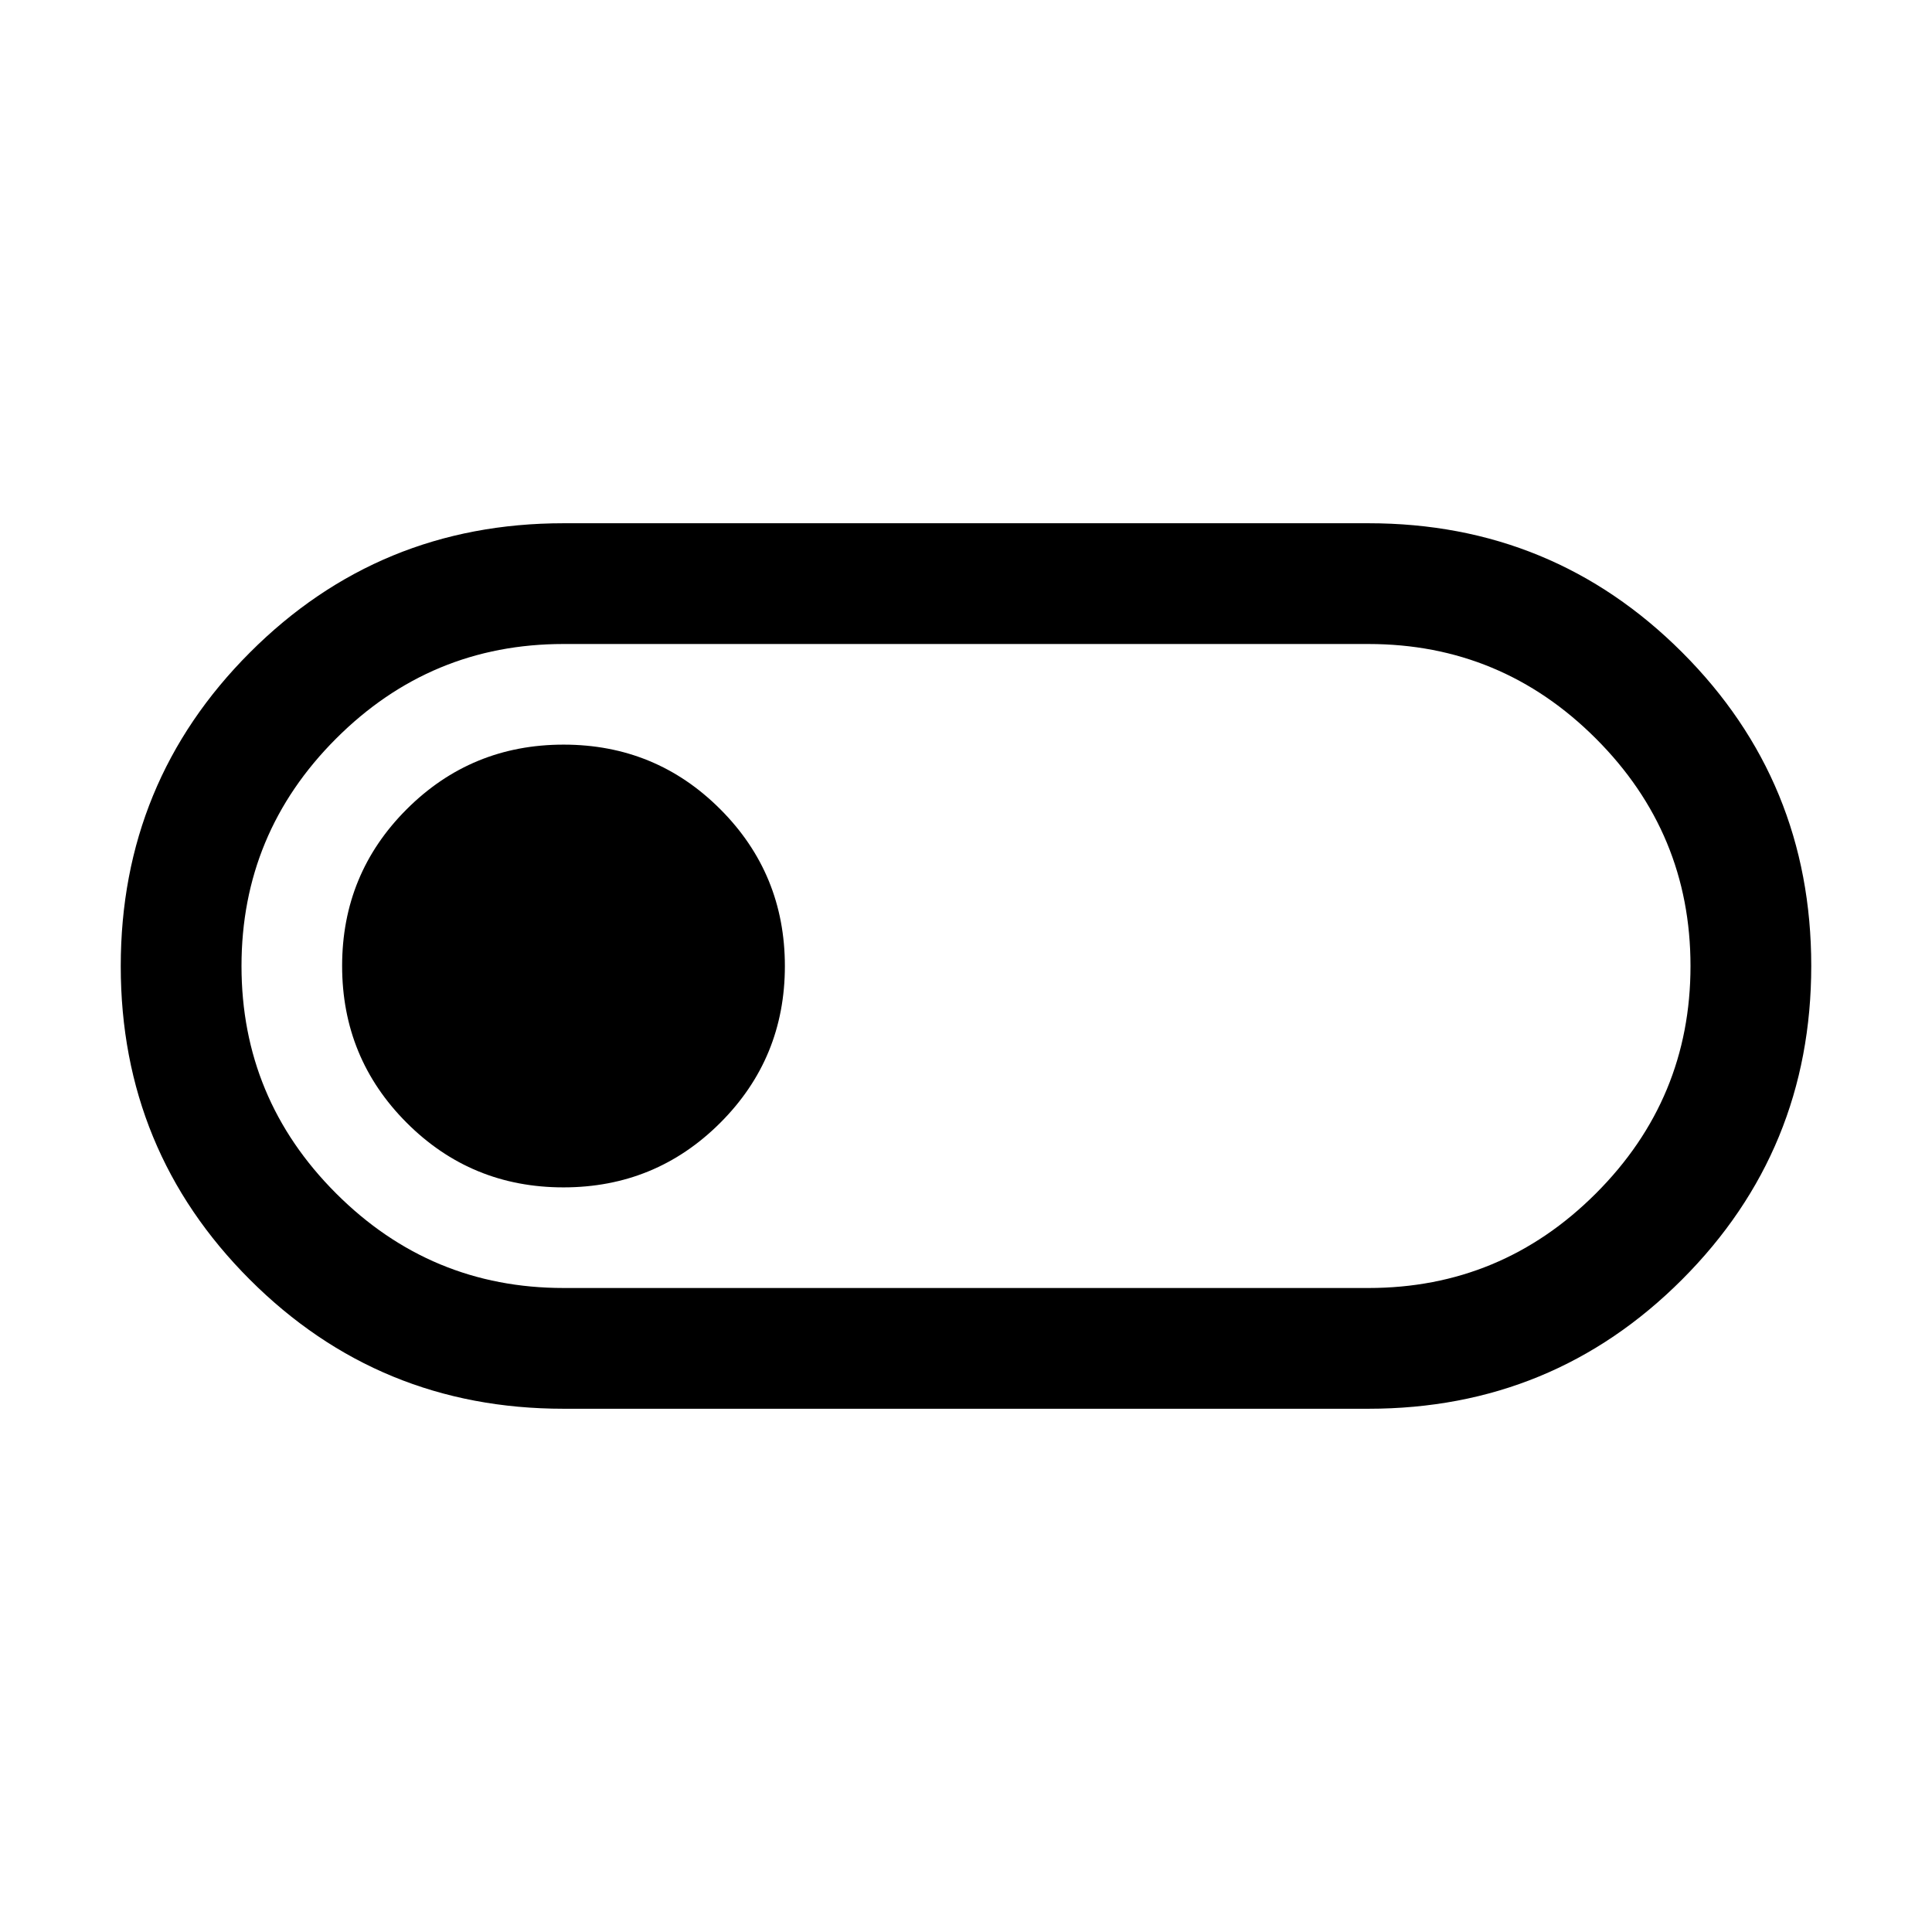 <svg xmlns="http://www.w3.org/2000/svg" height="24px" viewBox="0 -960 960 960" width="24px" fill="undefined"><path d="M280-260q-91.67 0-155.83-64.14Q60-388.28 60-479.91q0-91.63 64.17-155.86Q188.33-700 280-700h400q91.67 0 155.83 64.14Q900-571.72 900-480.09q0 91.63-64.17 155.86Q771.67-260 680-260H280Zm0-60h400q66 0 113-47t47-113q0-66-47-113t-113-47H280q-66 0-113 47t-47 113q0 66 47 113t113 47Zm-.05-50q45.82 0 77.93-32.07Q390-434.14 390-479.95q0-45.82-32.07-77.93Q325.86-590 280.05-590q-45.82 0-77.93 32.07Q170-525.86 170-480.05q0 45.82 32.07 77.93Q234.14-370 279.95-370ZM480-480Z"/></svg>